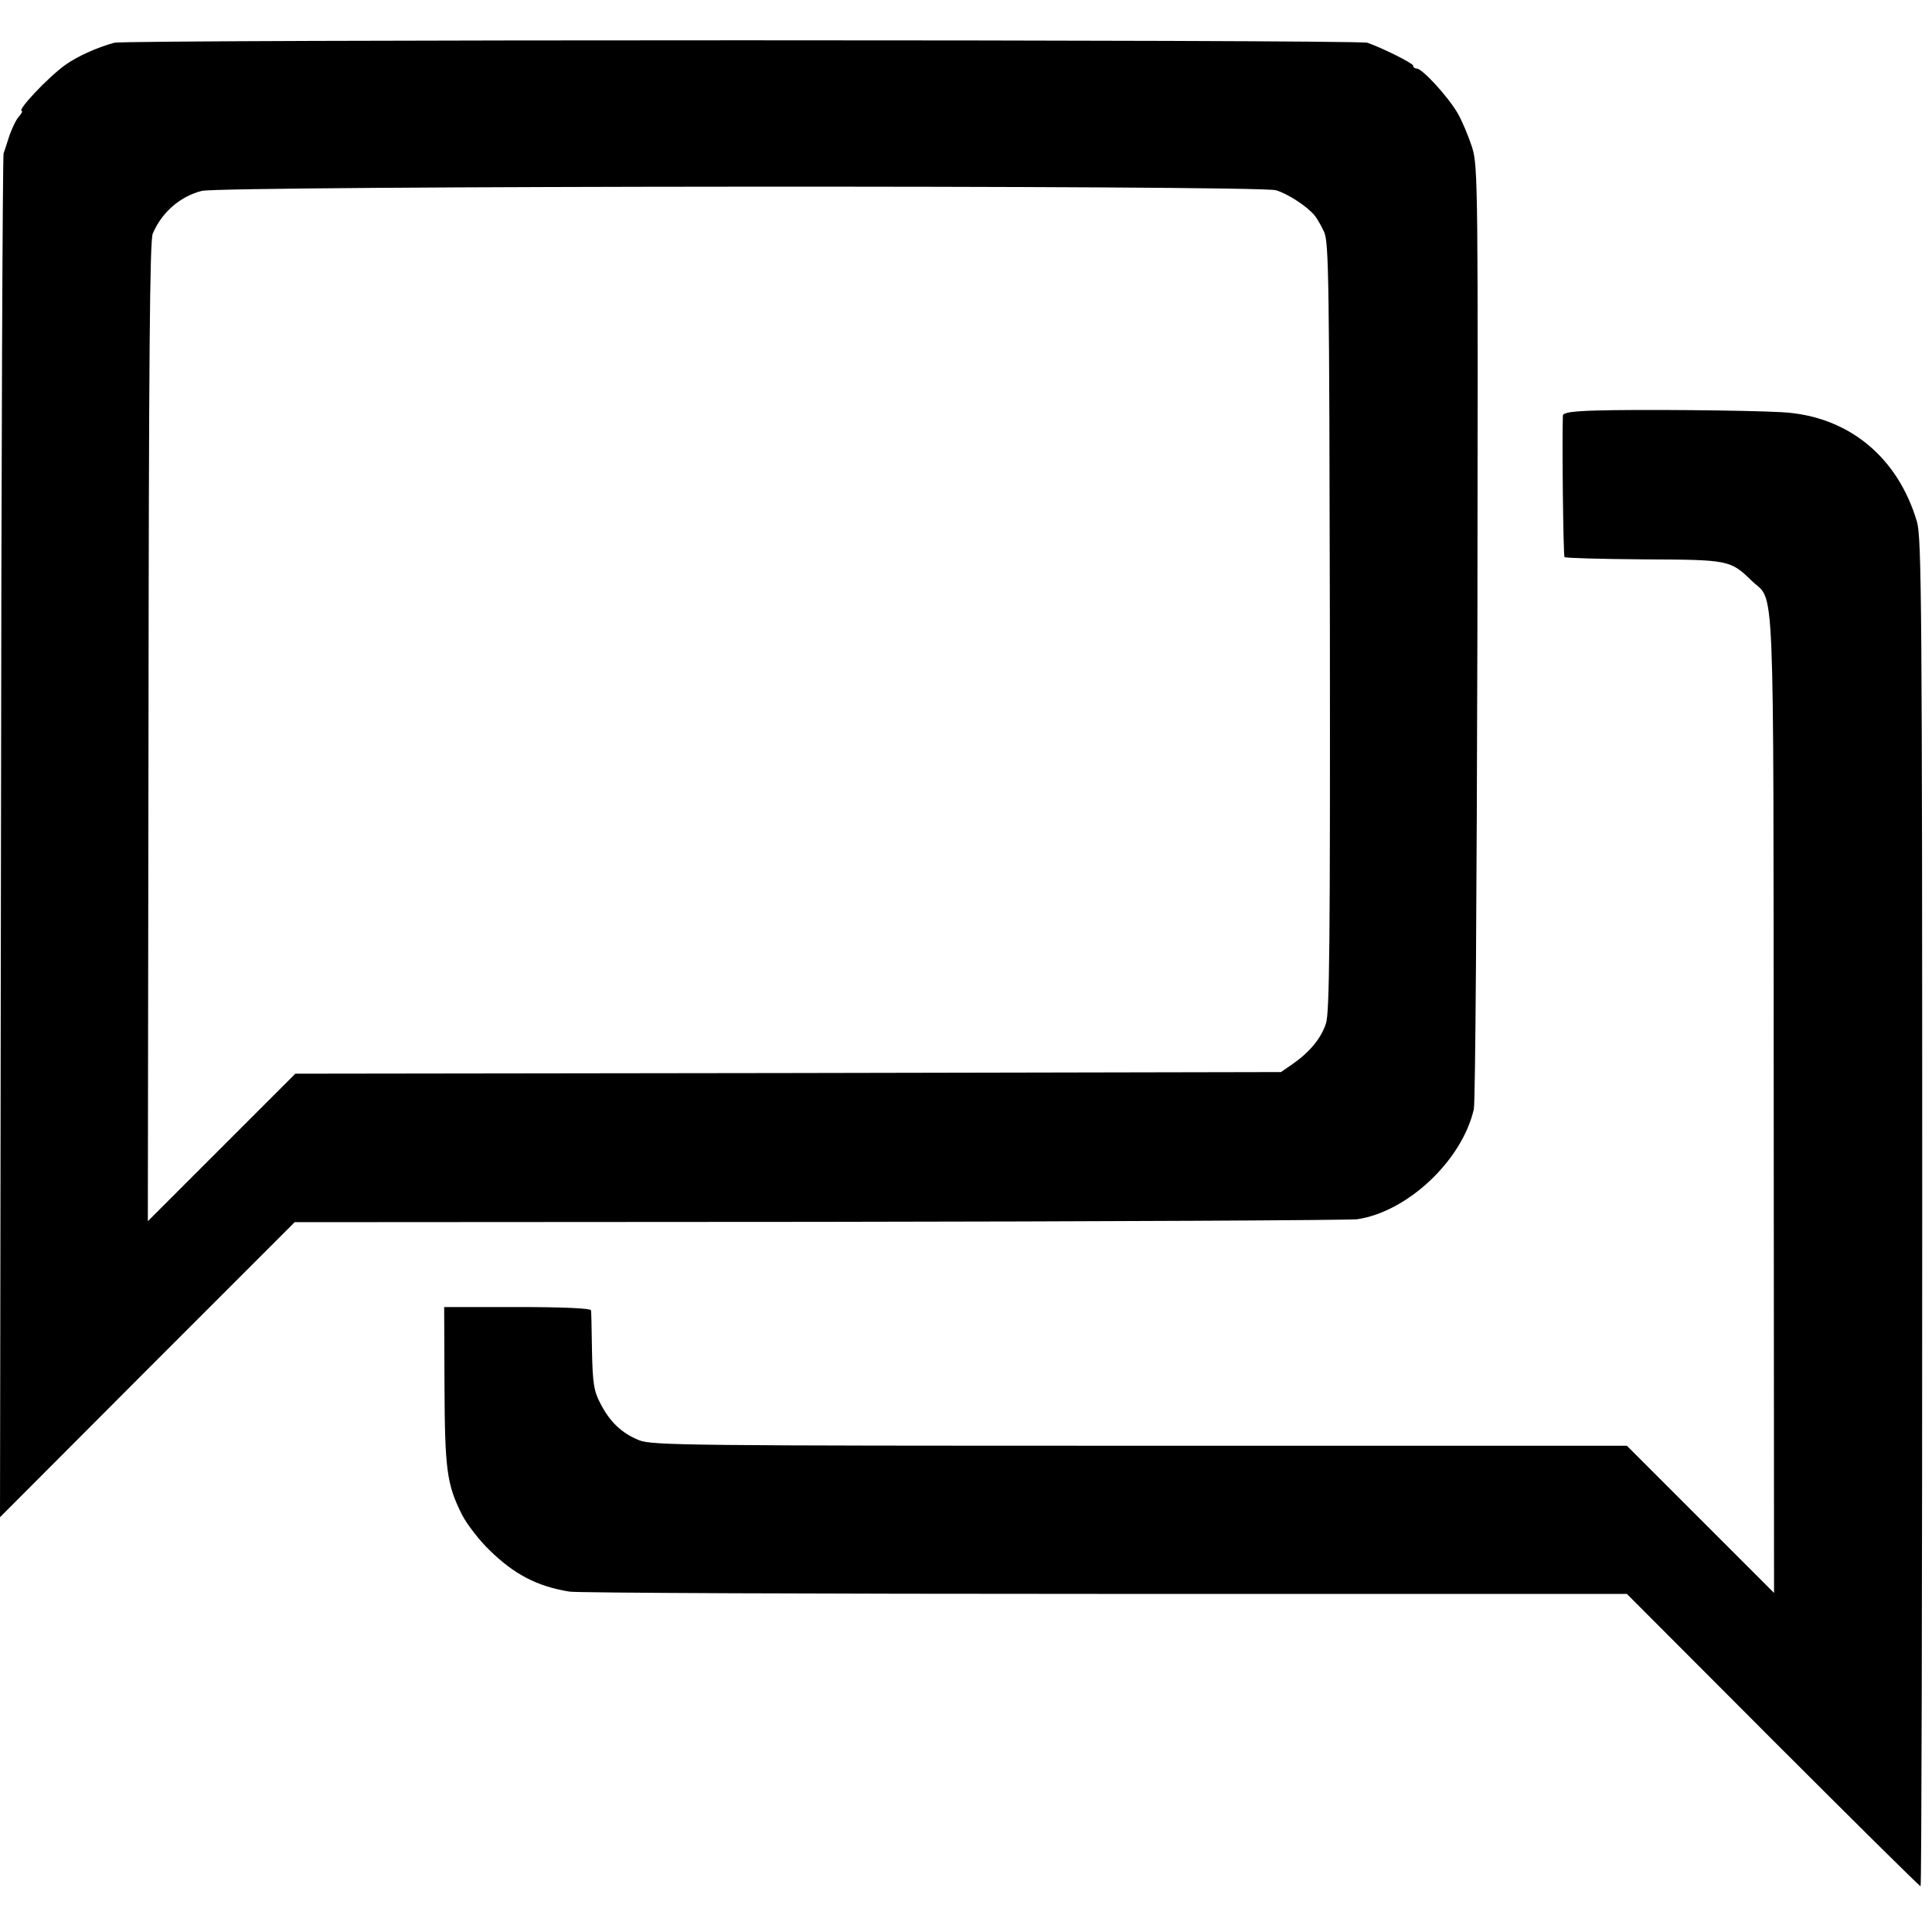 <?xml version="1.0" standalone="no"?>
<!DOCTYPE svg PUBLIC "-//W3C//DTD SVG 20010904//EN"
 "http://www.w3.org/TR/2001/REC-SVG-20010904/DTD/svg10.dtd">
<svg version="1.0" xmlns="http://www.w3.org/2000/svg"
 width="592pt" height="592pt" viewBox="0 0 592 592"
 preserveAspectRatio="xMidYMid meet">
<g transform="translate(0,592) scale(0.1,-0.1)"
fill="#000000" stroke="none">
<path d="M350 5789 c-54 -15 -112 -41 -150 -68 -52 -37 -150 -141 -133 -141 3
0 -1 -8 -9 -17 -9 -10 -21 -36 -29 -58 -7 -22 -15 -47 -18 -55 -3 -8 -7 -952
-8 -2097 l-3 -2082 451 452 452 452 1606 1 c883 1 1626 5 1650 8 154 23 321
180 357 337 5 19 9 676 11 1460 2 1369 2 1428 -16 1487 -11 34 -31 82 -45 106
-30 51 -108 136 -125 136 -6 0 -11 4 -11 9 0 7 -94 54 -140 70 -28 10 -3804
10 -3840 0z m3560 -452 c37 -11 96 -50 118 -77 7 -8 20 -31 29 -50 15 -32 16
-143 18 -1210 1 -965 -1 -1182 -12 -1216 -15 -46 -50 -88 -103 -125 l-35 -24
-1510 -3 -1510 -2 -226 -226 -226 -226 2 1499 c1 1154 4 1505 13 1527 28 66
84 114 150 131 64 16 3241 18 3292 2z"/>
<path d="M4888 4662 c-68 -2 -98 -6 -99 -15 -3 -65 1 -430 5 -434 2 -3 112 -6
243 -7 261 -1 265 -2 331 -66 71 -68 66 59 67 -1603 l1 -1498 -225 225 -226
226 -1492 0 c-1380 0 -1496 1 -1535 17 -52 21 -90 56 -119 114 -19 36 -23 60
-25 158 -1 64 -2 121 -3 126 -1 6 -83 10 -225 10 l-225 0 1 -240 c1 -258 7
-304 54 -397 15 -29 52 -77 83 -107 76 -75 147 -112 246 -128 22 -4 760 -7
1640 -7 l1600 0 447 -448 c246 -246 450 -448 453 -448 3 0 5 928 5 2063 0
1859 -2 2069 -16 2118 -59 200 -212 325 -414 336 -109 6 -447 9 -572 5z"/>
</g>
</svg>
